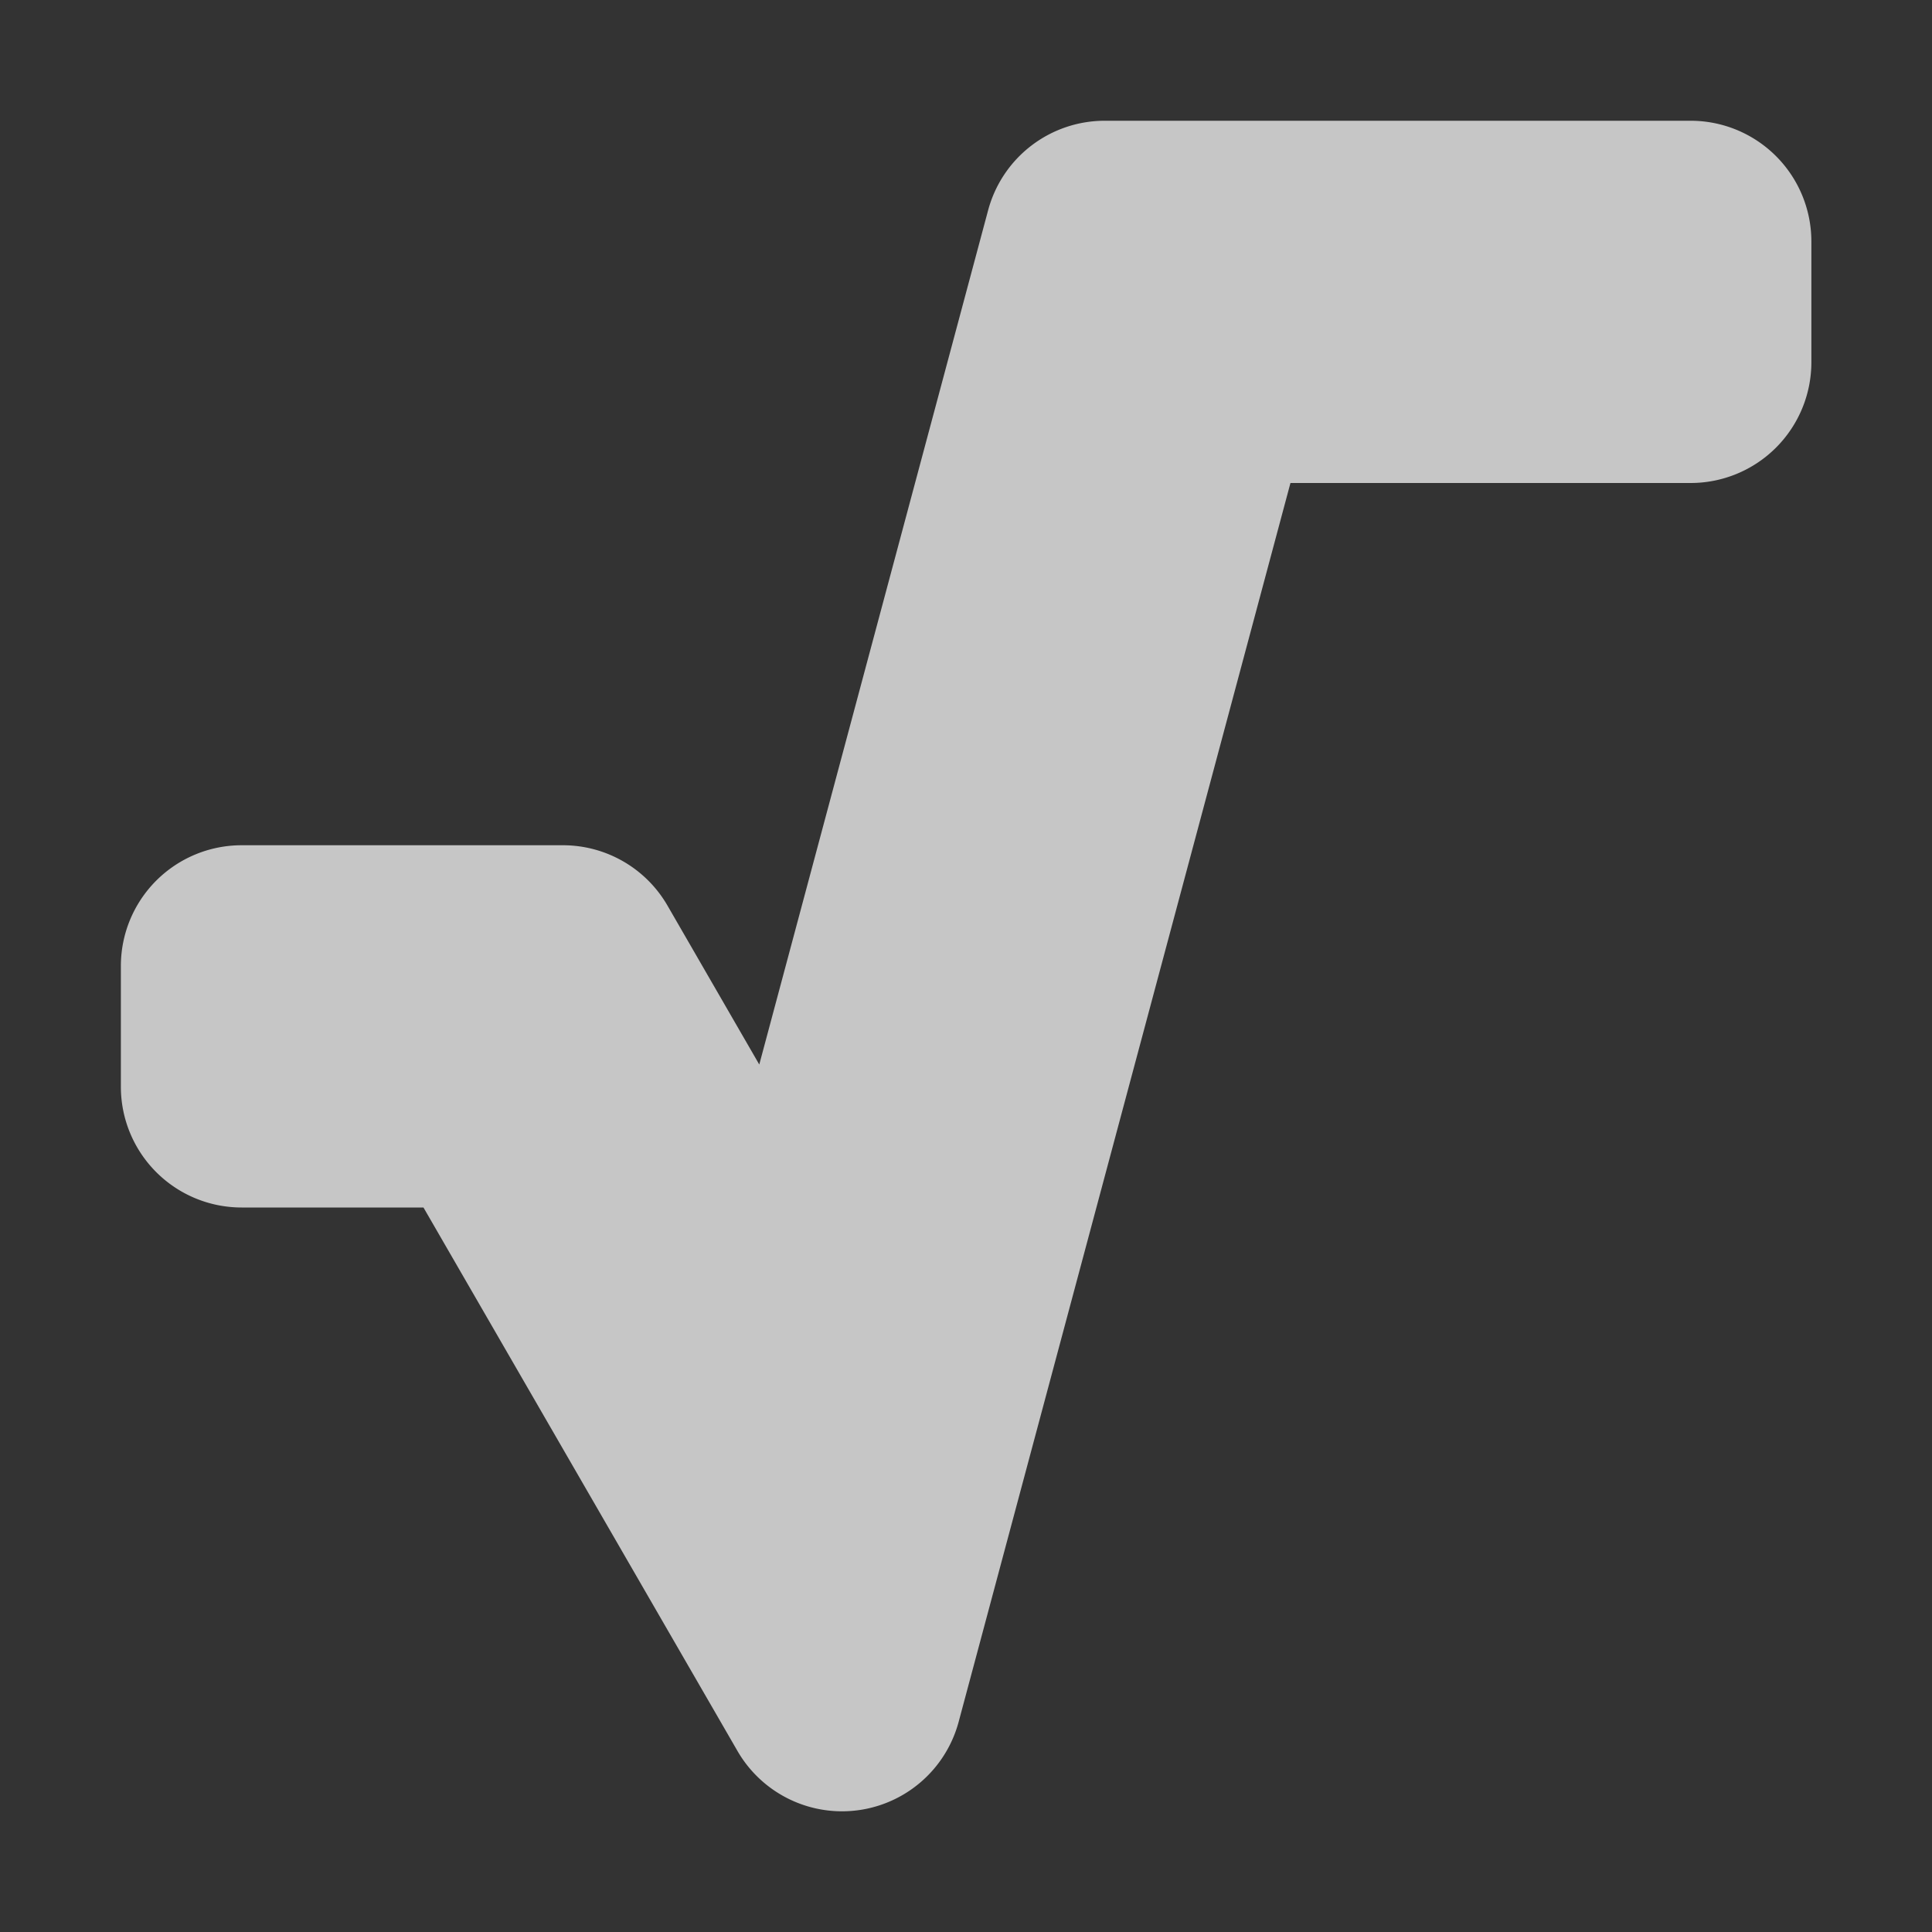 <?xml version="1.0" encoding="UTF-8" standalone="no"?>
<!-- Created with Inkscape (http://www.inkscape.org/) -->
<svg id="svg3049" xmlns:rdf="http://www.w3.org/1999/02/22-rdf-syntax-ns#" xmlns="http://www.w3.org/2000/svg" height="16" width="16" version="1.1" xmlns:cc="http://creativecommons.org/ns#" xmlns:dc="http://purl.org/dc/elements/1.1/">
 <rect width="100%" height="100%" fill="#333333" stroke="none"/>
 <defs id="defs3051">
  <style id="current-color-scheme" type="text/css">.ColorScheme-Text {
        color:#4d4d4d;
      }
      .ColorScheme-Background {
        color:#eff0f1;
      }
      .ColorScheme-Highlight {
        color:#3daee9;
      }
      .ColorScheme-ViewText {
        color:#31363b;
      }
      .ColorScheme-ViewBackground {
        color:#fcfcfc;
      }
      .ColorScheme-ViewHover {
        color:#93cee9;
      }
      .ColorScheme-ViewFocus{
        color:#3daee9;
      }
      .ColorScheme-ButtonText {
        color:#31363b;
      }
      .ColorScheme-ButtonBackground {
        color:#eff0f1;
      }
      .ColorScheme-ButtonHover {
        color:#93cee9;
      }
      .ColorScheme-ButtonFocus{
        color:#3daee9;
      }</style>
 </defs>
 <g id="layer1" transform="translate(-421.71 -531.79)">
  <path id="path4140" opacity=".72" style="color-rendering:auto;text-decoration-color:#ffffff;color:#4d4d4d;isolation:auto;mix-blend-mode:normal;shape-rendering:auto;solid-color:#ffffff;block-progression:tb;text-decoration-line:none;text-decoration-style:solid;image-rendering:auto;white-space:normal;text-indent:0;text-transform:none" d="m430.86 532.79a1 1 0 0 0 -0.967 0.742l-1.895 7.074-0.76-1.316a1 1 0 0 0 -0.865 -0.5h-0.293-0.863-1.506a1 1 0 0 0 -1 1v1a1 1 0 0 0 1 1h1.506l2.6 4.5a1 1 0 0 0 1.832 -0.24l2.748-10.26h3.314a1 1 0 0 0 1 -1v-1a1 1 0 0 0 -1 -1h-3.814-0.656-0.381z" fill="#fff"/>
 </g>
</svg>
